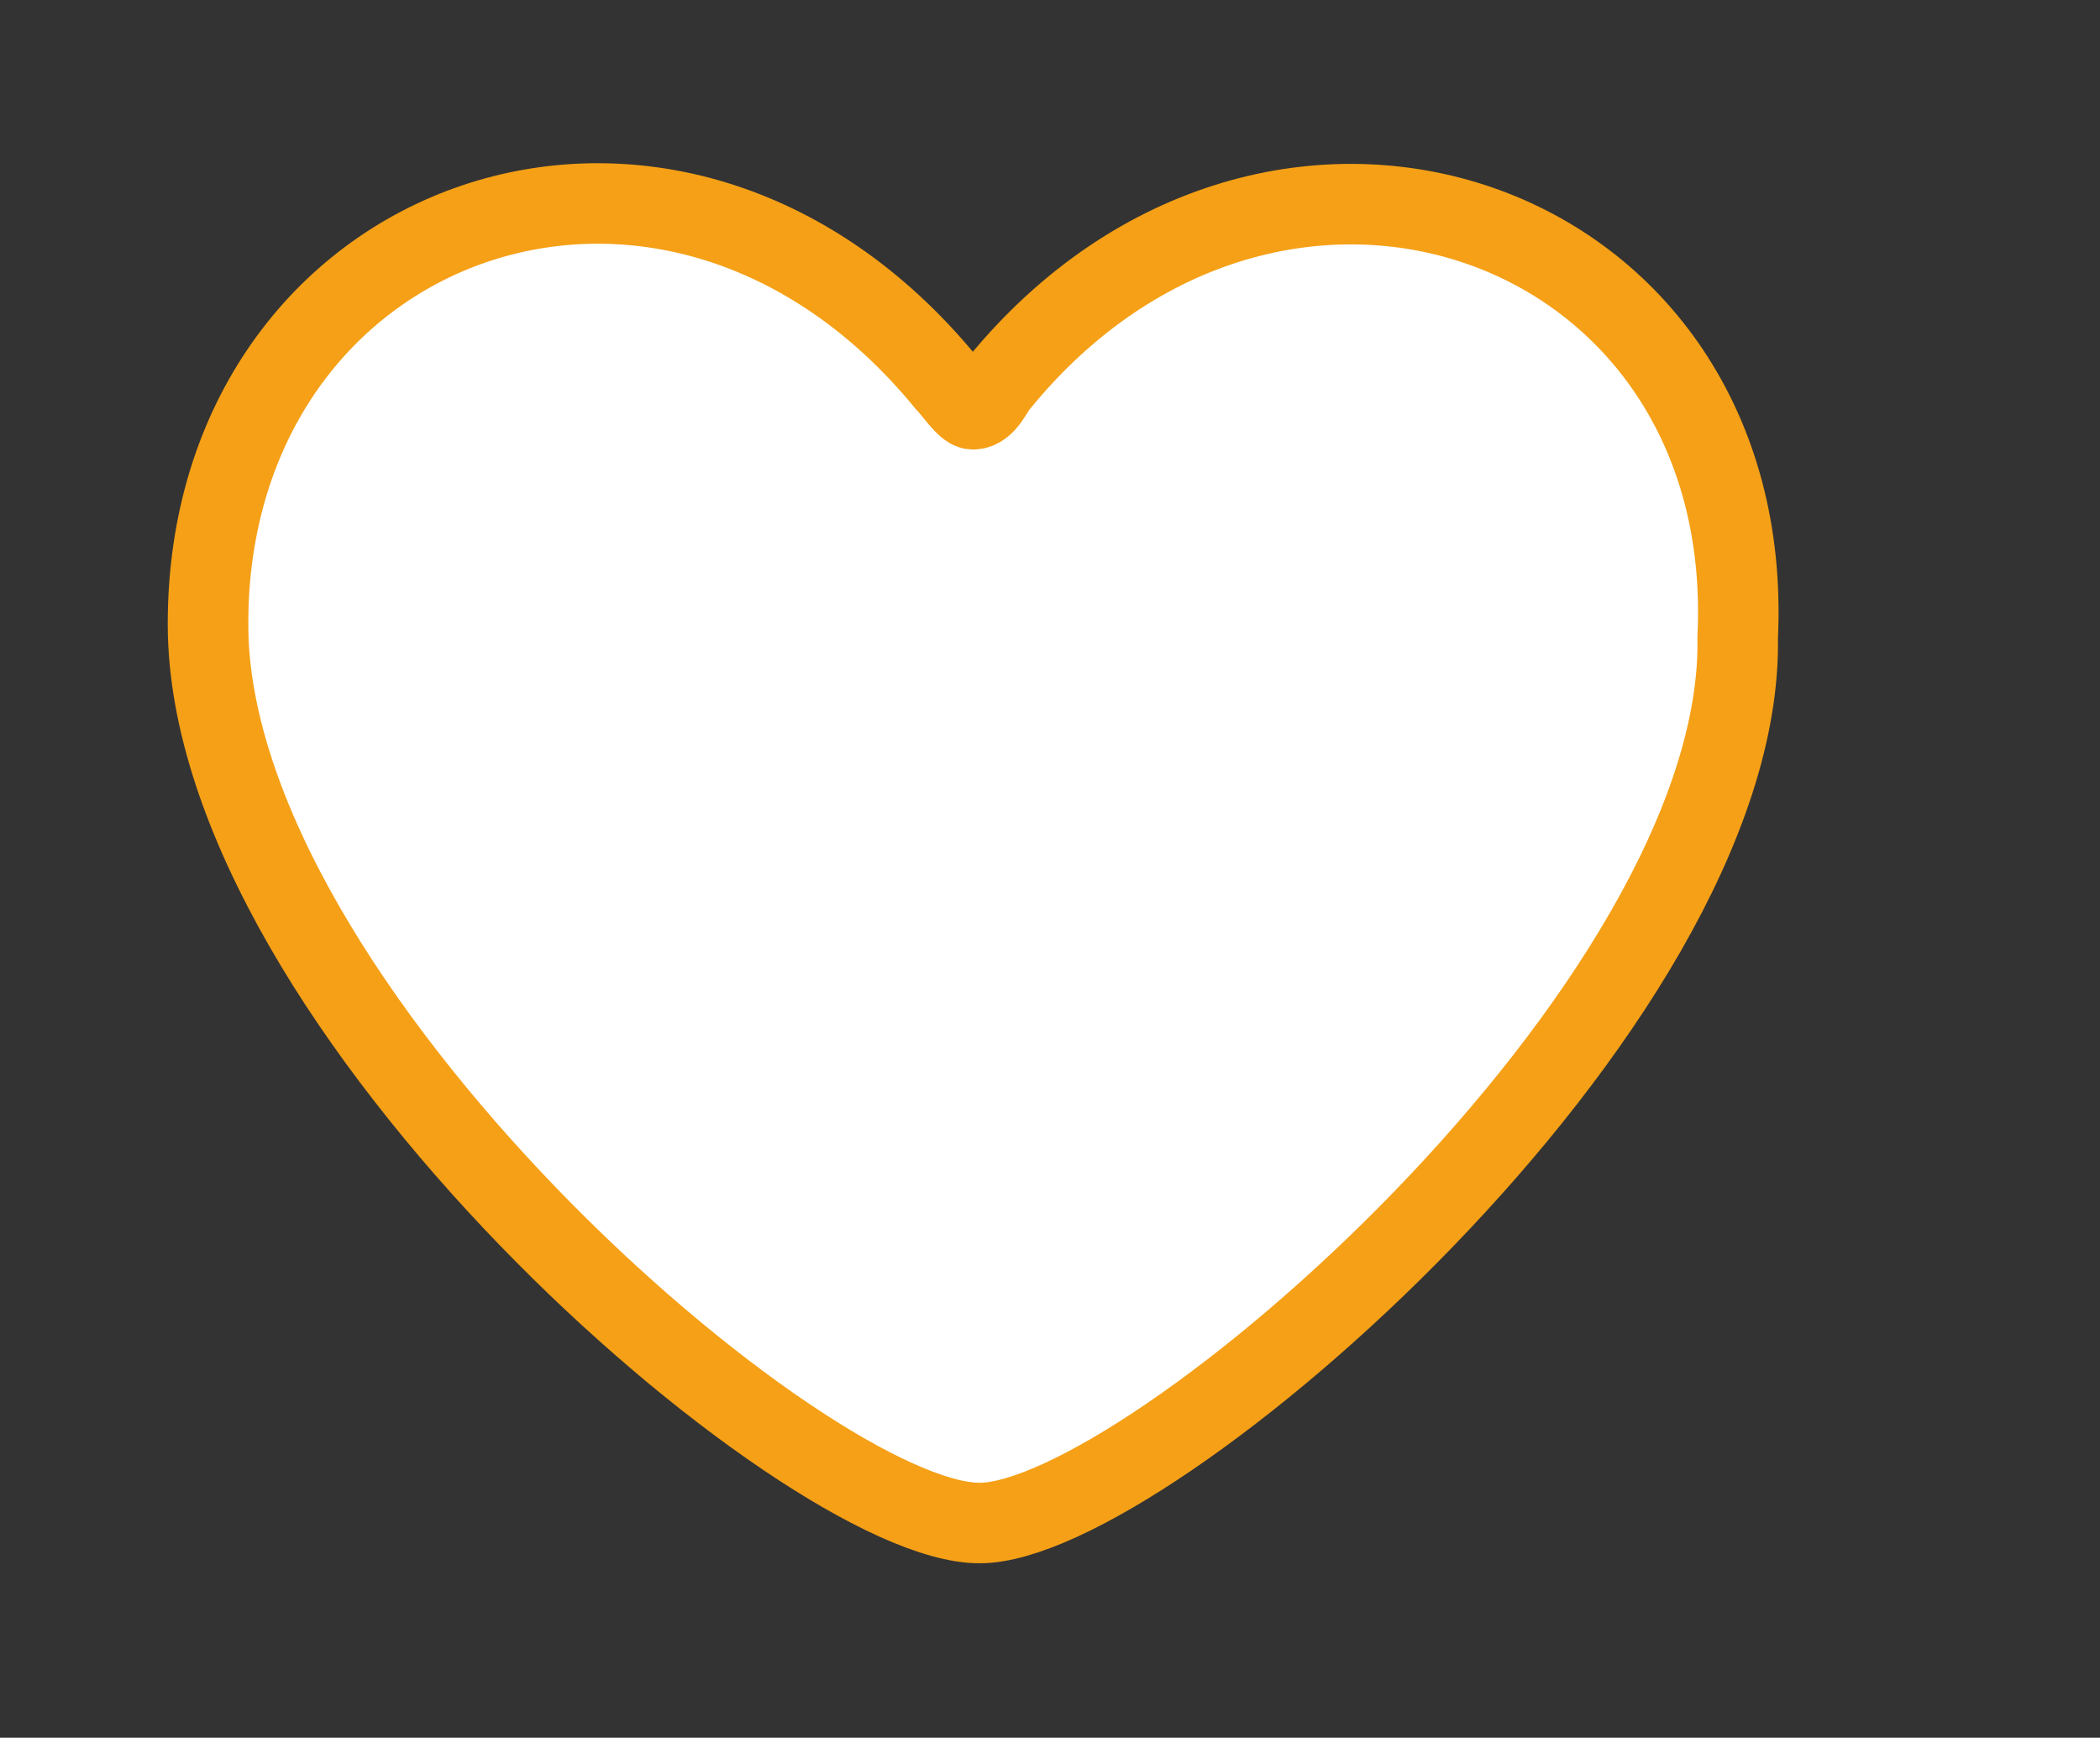 <?xml version="1.0" encoding="utf-8"?>
<!-- Generator: Adobe Illustrator 24.3.0, SVG Export Plug-In . SVG Version: 6.00 Build 0)  -->
<svg version="1.1" id="圖層_1" xmlns="http://www.w3.org/2000/svg" xmlns:xlink="http://www.w3.org/1999/xlink" x="0px" y="0px"
	 viewBox="0 0 31.3 25.9" style="enable-background:new 0 0 31.3 25.9;" xml:space="preserve">
<rect x="0" y="0" width="31.3" height="25.9" fill="#333333" stroke="none"/>
<style type="text/css">
	.st0{display:none;}
	.st1{display:inline;fill:#FFFFFF;}
	.st2{display:inline;fill:none;stroke:#F6BD60;stroke-width:1.2;}
	.st3{display:inline;}
	.st4{clip-path:url(#SVGID_2_);}
	.st5{fill:none;stroke:#F6BD60;stroke-width:1.2;}
	.st6{fill:#F6BD60;}
	.st7{fill:#FFFFFF;}
	.st8{fill:none;stroke:#F5A016;stroke-width:1.2;}
	.st9{clip-path:url(#SVGID_4_);}
</style>
<g id="Icons_Like_Copy_4" transform="translate(0.6 0.674)" class="st0">
	<path id="Like-2_2_" class="st1" d="M14,22C11.4,22,2.5,14.4,2.5,8.7c0-6.1,6.9-8.6,11-3.6c0.1,0.1,0.3,0.4,0.4,0.4
		c0.2,0,0.3-0.3,0.4-0.4c4.1-5,11.3-2.5,11,3.8C25.4,14.4,16.5,22,14,22z"/>
	<path id="Like-2" class="st2" d="M14,22C11.4,22,2.5,14.4,2.5,8.7c0-6.1,6.9-8.6,11-3.6c0.1,0.1,0.3,0.4,0.4,0.4
		c0.2,0,0.3-0.3,0.4-0.4c4.1-5,11.3-2.5,11,3.8C25.4,14.4,16.5,22,14,22z"/>
	<g id="Group_37" class="st3">
		<g>
			<defs>
				<path id="SVGID_1_" d="M14,22C11.4,22,2.5,14.4,2.5,8.7c0-6.1,6.9-8.6,11-3.6c0.1,0.1,0.3,0.4,0.4,0.4c0.2,0,0.3-0.3,0.4-0.4
					c4.1-5,11.3-2.5,11,3.8C25.4,14.4,16.5,22,14,22z"/>
			</defs>
			<clipPath id="SVGID_2_">
				<use xlink:href="#SVGID_1_"  style="overflow:visible;"/>
			</clipPath>
			<g id="Group_36" class="st4">
				<g id="Group_124" transform="translate(-0.005 -2.035)">
					<g id="_Tint_Backgroud">
						<rect id="_Tint_Backgroud_background" x="2.5" y="2.4" class="st5" width="22.9" height="22.9"/>
						<rect id="Color" x="2.5" y="2.4" class="st5" width="22.9" height="22.9"/>
					</g>
				</g>
			</g>
		</g>
	</g>
</g>
<g id="Group_375" transform="translate(13.996 10.361)" class="st0">
	<g id="Union_1" transform="translate(0 -0.427)" class="st3">
		<path class="st6" d="M8,13.9c-1.1,0-2-0.9-2-2v-2H4c-1.1,0-2-0.9-2-2c0-1.1,0.9-2,2-2h2v-2c0-1.1,0.9-2,2-2c1.1,0,2,0.9,2,2v2h2
			c1.1,0,2,0.9,2,2c0,1.1-0.9,2-2,2h-2v2C10,13,9.1,13.9,8,13.9z"/>
		<path class="st7" d="M8,13.4c0.8,0,1.5-0.7,1.5-1.5V9.4H12c0.8,0,1.5-0.7,1.5-1.5c0-0.8-0.7-1.5-1.5-1.5H9.5V3.9
			c0-0.8-0.7-1.5-1.5-1.5c-0.8,0-1.5,0.7-1.5,1.5v2.5H4c-0.8,0-1.5,0.7-1.5,1.5c0,0.8,0.7,1.5,1.5,1.5h2.5v2.5
			C6.5,12.7,7.2,13.4,8,13.4 M8,14.4c-1.4,0-2.5-1.1-2.5-2.5v-1.5H4c-1.4,0-2.5-1.1-2.5-2.5c0-1.4,1.1-2.5,2.5-2.5h1.5V3.9
			c0-1.4,1.1-2.5,2.5-2.5c1.4,0,2.5,1.1,2.5,2.5v1.5H12c1.4,0,2.5,1.1,2.5,2.5c0,1.4-1.1,2.5-2.5,2.5h-1.5v1.5
			C10.5,13.3,9.4,14.4,8,14.4z"/>
	</g>
</g>
<g>
	<path id="Like-2_5_" class="st7" d="M14.6,22.7C12,22.7,3.1,15,3.1,9.3c0-6.1,6.9-8.6,11-3.6c0.1,0.1,0.3,0.4,0.4,0.4
		c0.2,0,0.3-0.3,0.4-0.4c4.1-5,11.3-2.5,11,3.8C26,15,17.1,22.7,14.6,22.7z"/>
	<path id="Like-2_4_" class="st8" d="M14.6,22.7C12,22.7,3.1,15,3.1,9.3c0-6.1,6.9-8.6,11-3.6c0.1,0.1,0.3,0.4,0.4,0.4
		c0.2,0,0.3-0.3,0.4-0.4c4.1-5,11.3-2.5,11,3.8C26,15,17.1,22.7,14.6,22.7z"/>
	<g id="Group_37_2_">
		<g>
			<defs>
				<path id="SVGID_3_" d="M14.6,22.7C12,22.7,3.1,15,3.1,9.3c0-6.1,6.9-8.6,11-3.6c0.1,0.1,0.3,0.4,0.4,0.4c0.2,0,0.3-0.3,0.4-0.4
					c4.1-5,11.3-2.5,11,3.8C26,15,17.1,22.7,14.6,22.7z"/>
			</defs>
			<clipPath id="SVGID_4_">
				<use xlink:href="#SVGID_3_"  style="overflow:visible;"/>
			</clipPath>
			<g id="Group_36_2_" class="st9">
				<g id="Group_124_2_" transform="translate(-0.005 -2.035)">
					<g id="_Tint_Backgroud_2_">
						<rect id="_Tint_Backgroud_background_2_" x="3.1" y="3.1" class="st8" width="22.9" height="22.9"/>
						<rect id="Color_2_" x="3.1" y="3.1" class="st8" width="22.9" height="22.9"/>
					</g>
				</g>
			</g>
			<use xlink:href="#SVGID_3_"  style="overflow:visible;fill:none;stroke:#F5A016;stroke-miterlimit:10;"/>
		</g>
	</g>
</g>
</svg>
